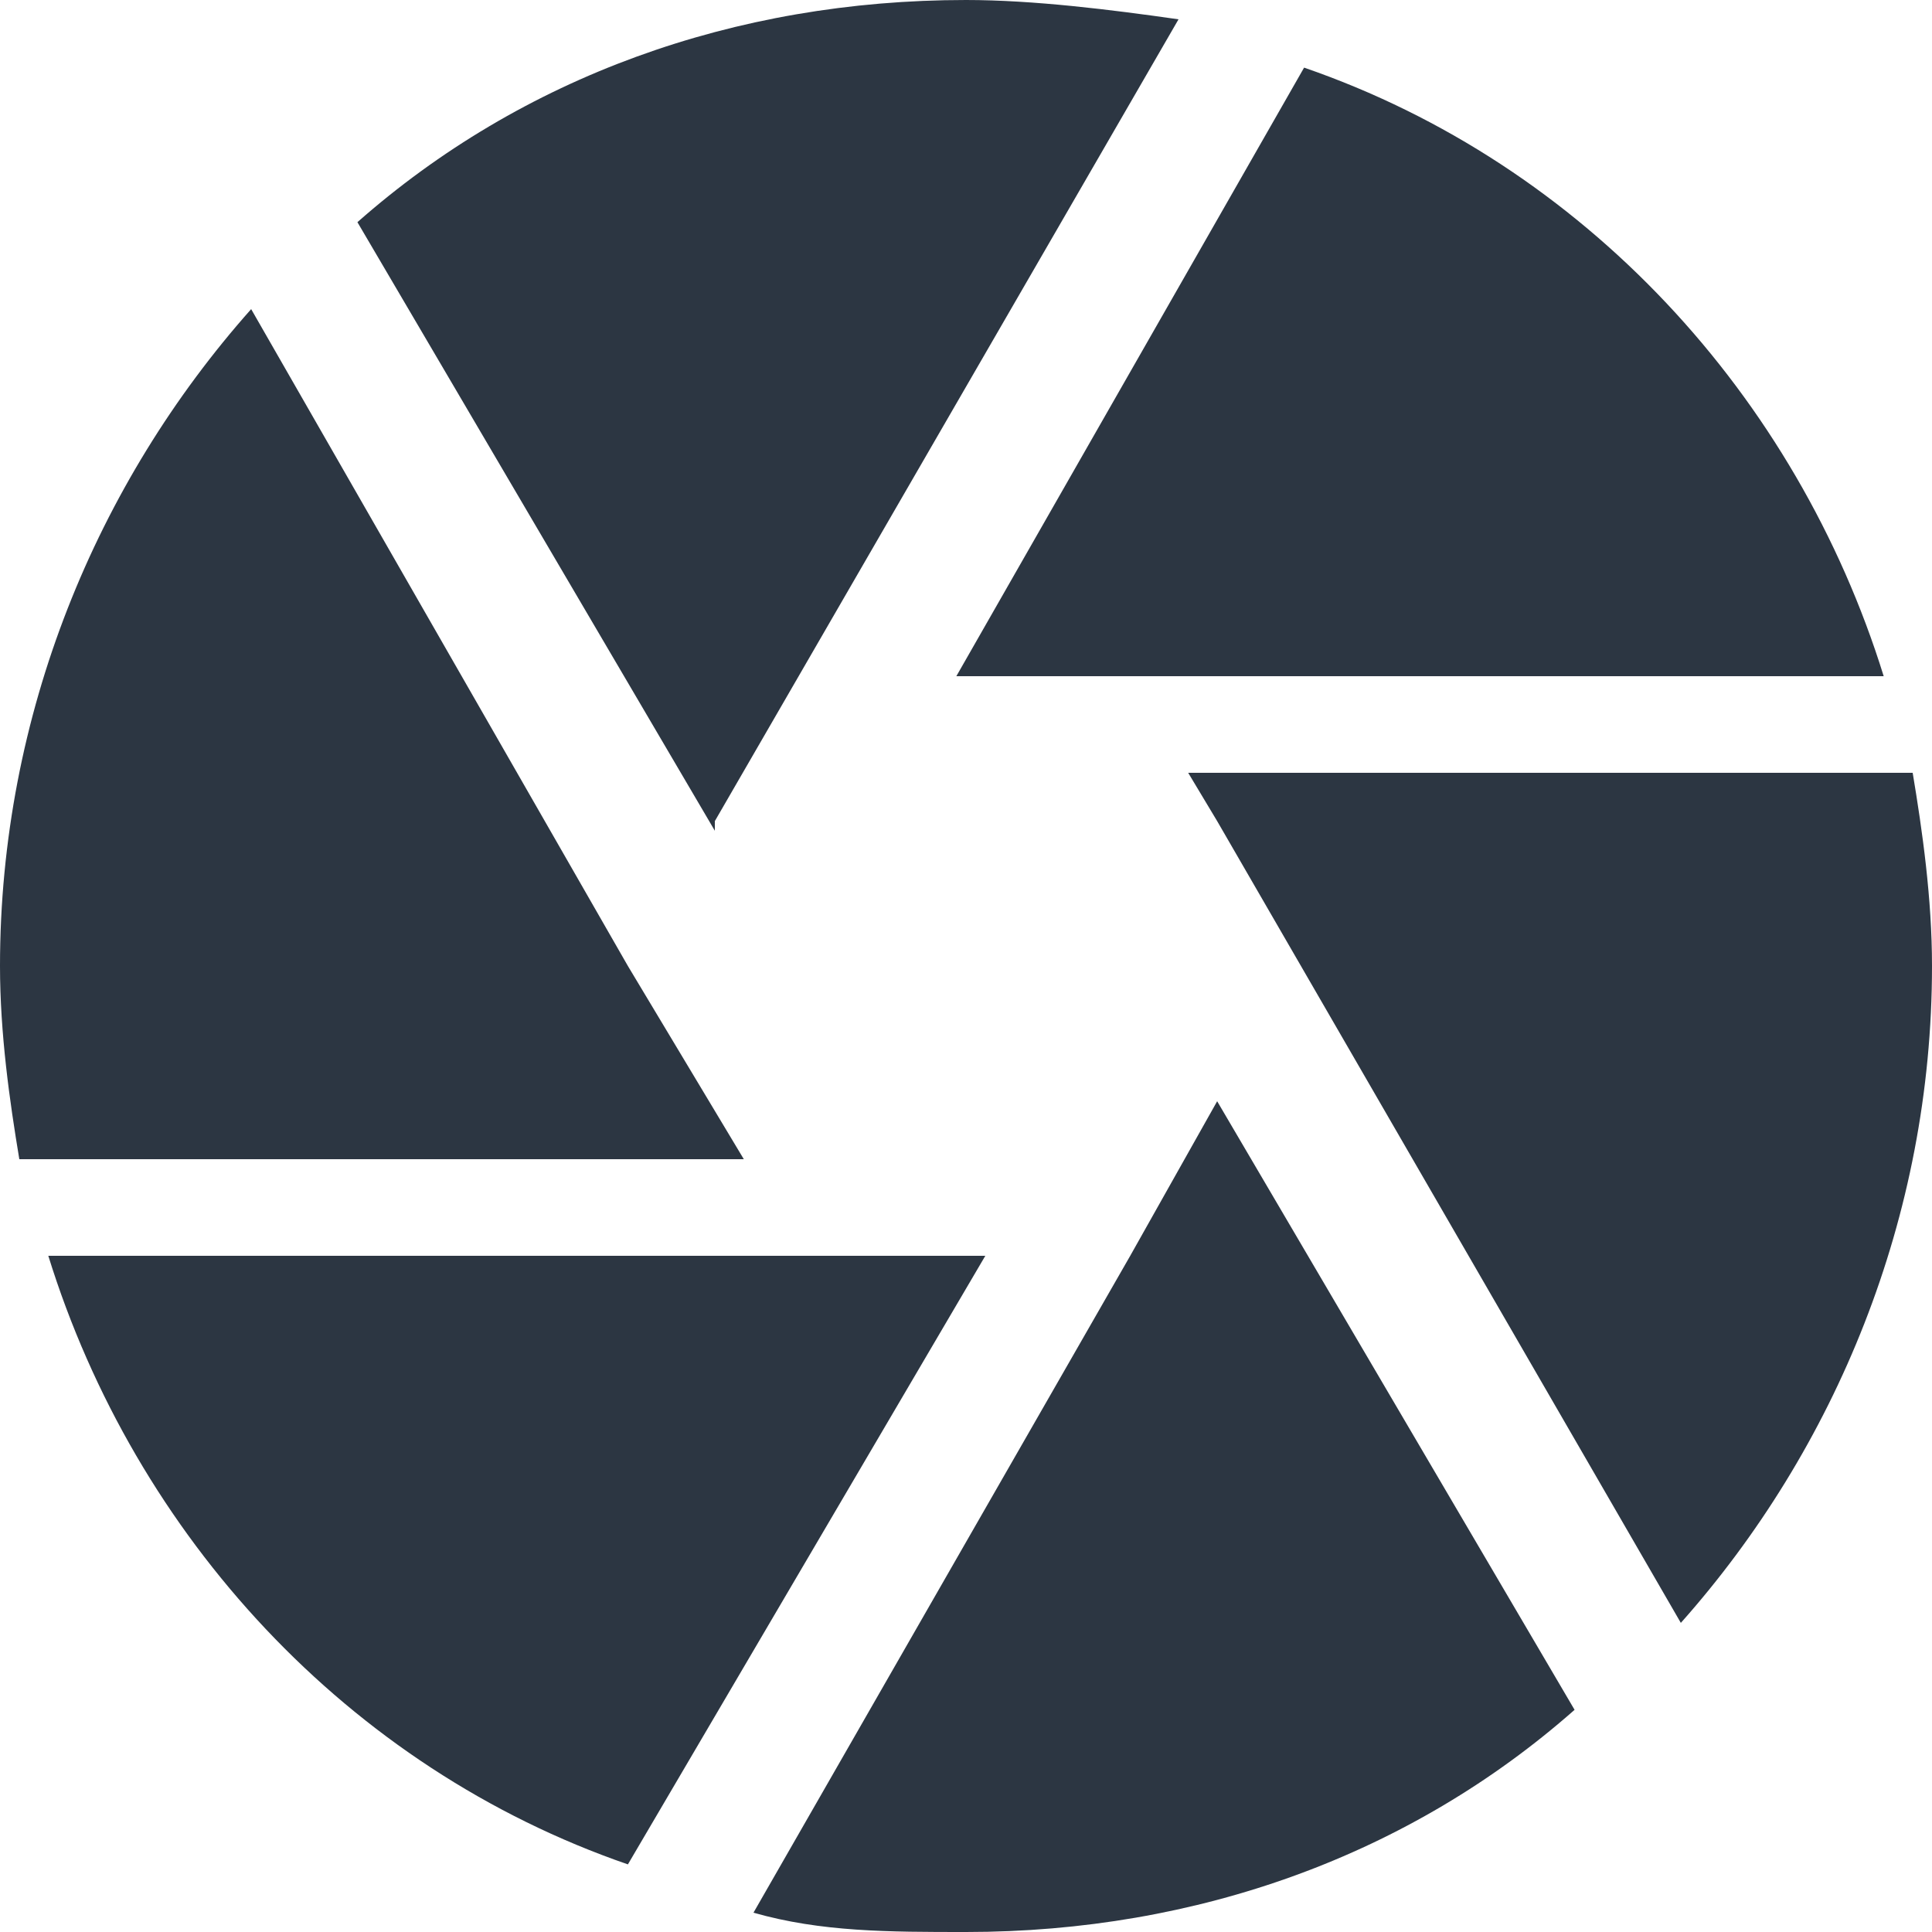 <?xml version="1.0" encoding="UTF-8"?>
<svg width="18px" height="18px" viewBox="0 0 18 18" version="1.1" xmlns="http://www.w3.org/2000/svg" xmlns:xlink="http://www.w3.org/1999/xlink">
    <!-- Generator: Sketch 51.3 (57544) - http://www.bohemiancoding.com/sketch -->
    <title>Shape</title>
    <desc>Created with Sketch.</desc>
    <defs></defs>
    <g id="mobi-chuyen-muc-music" stroke="none" stroke-width="1" fill="none" fill-rule="evenodd">
        <g id="mobi-chuyen-muc-T9" transform="translate(-228, -1322)" fill="#2C3642">
            <g id="Goc-nhin" transform="translate(228, 1322)">
                <path d="M6.66,7.65 L10.98,0.18 C10.35,0.09 9.63,0 9,0 C6.84,0 4.86,0.72 3.33,2.07 L6.66,7.74 L6.66,7.65 L6.66,7.65 Z M17.55,6.3 C16.74,3.69 14.76,1.53 12.15,0.63 L8.91,6.3 L17.55,6.3 L17.55,6.3 Z M17.82,7.2 L11.07,7.2 L11.34,7.65 L15.66,15.12 C17.1,13.5 18,11.34 18,9 C18,8.37 17.91,7.74 17.82,7.2 L17.82,7.2 Z M5.85,9 L2.34,2.88 C0.9,4.5 0,6.66 0,9 C0,9.63 0.09,10.26 0.18,10.8 L6.93,10.8 L5.85,9 L5.85,9 Z M0.45,11.7 C1.26,14.31 3.24,16.47 5.85,17.37 L9.18,11.7 L0.45,11.7 L0.45,11.7 Z M10.53,11.7 L7.02,17.82 C7.65,18 8.28,18 9,18 C11.16,18 13.14,17.28 14.67,15.93 L11.34,10.26 L10.53,11.7 L10.53,11.7 Z" id="Shape"></path>
            </g>
        </g>
    </g>
</svg>